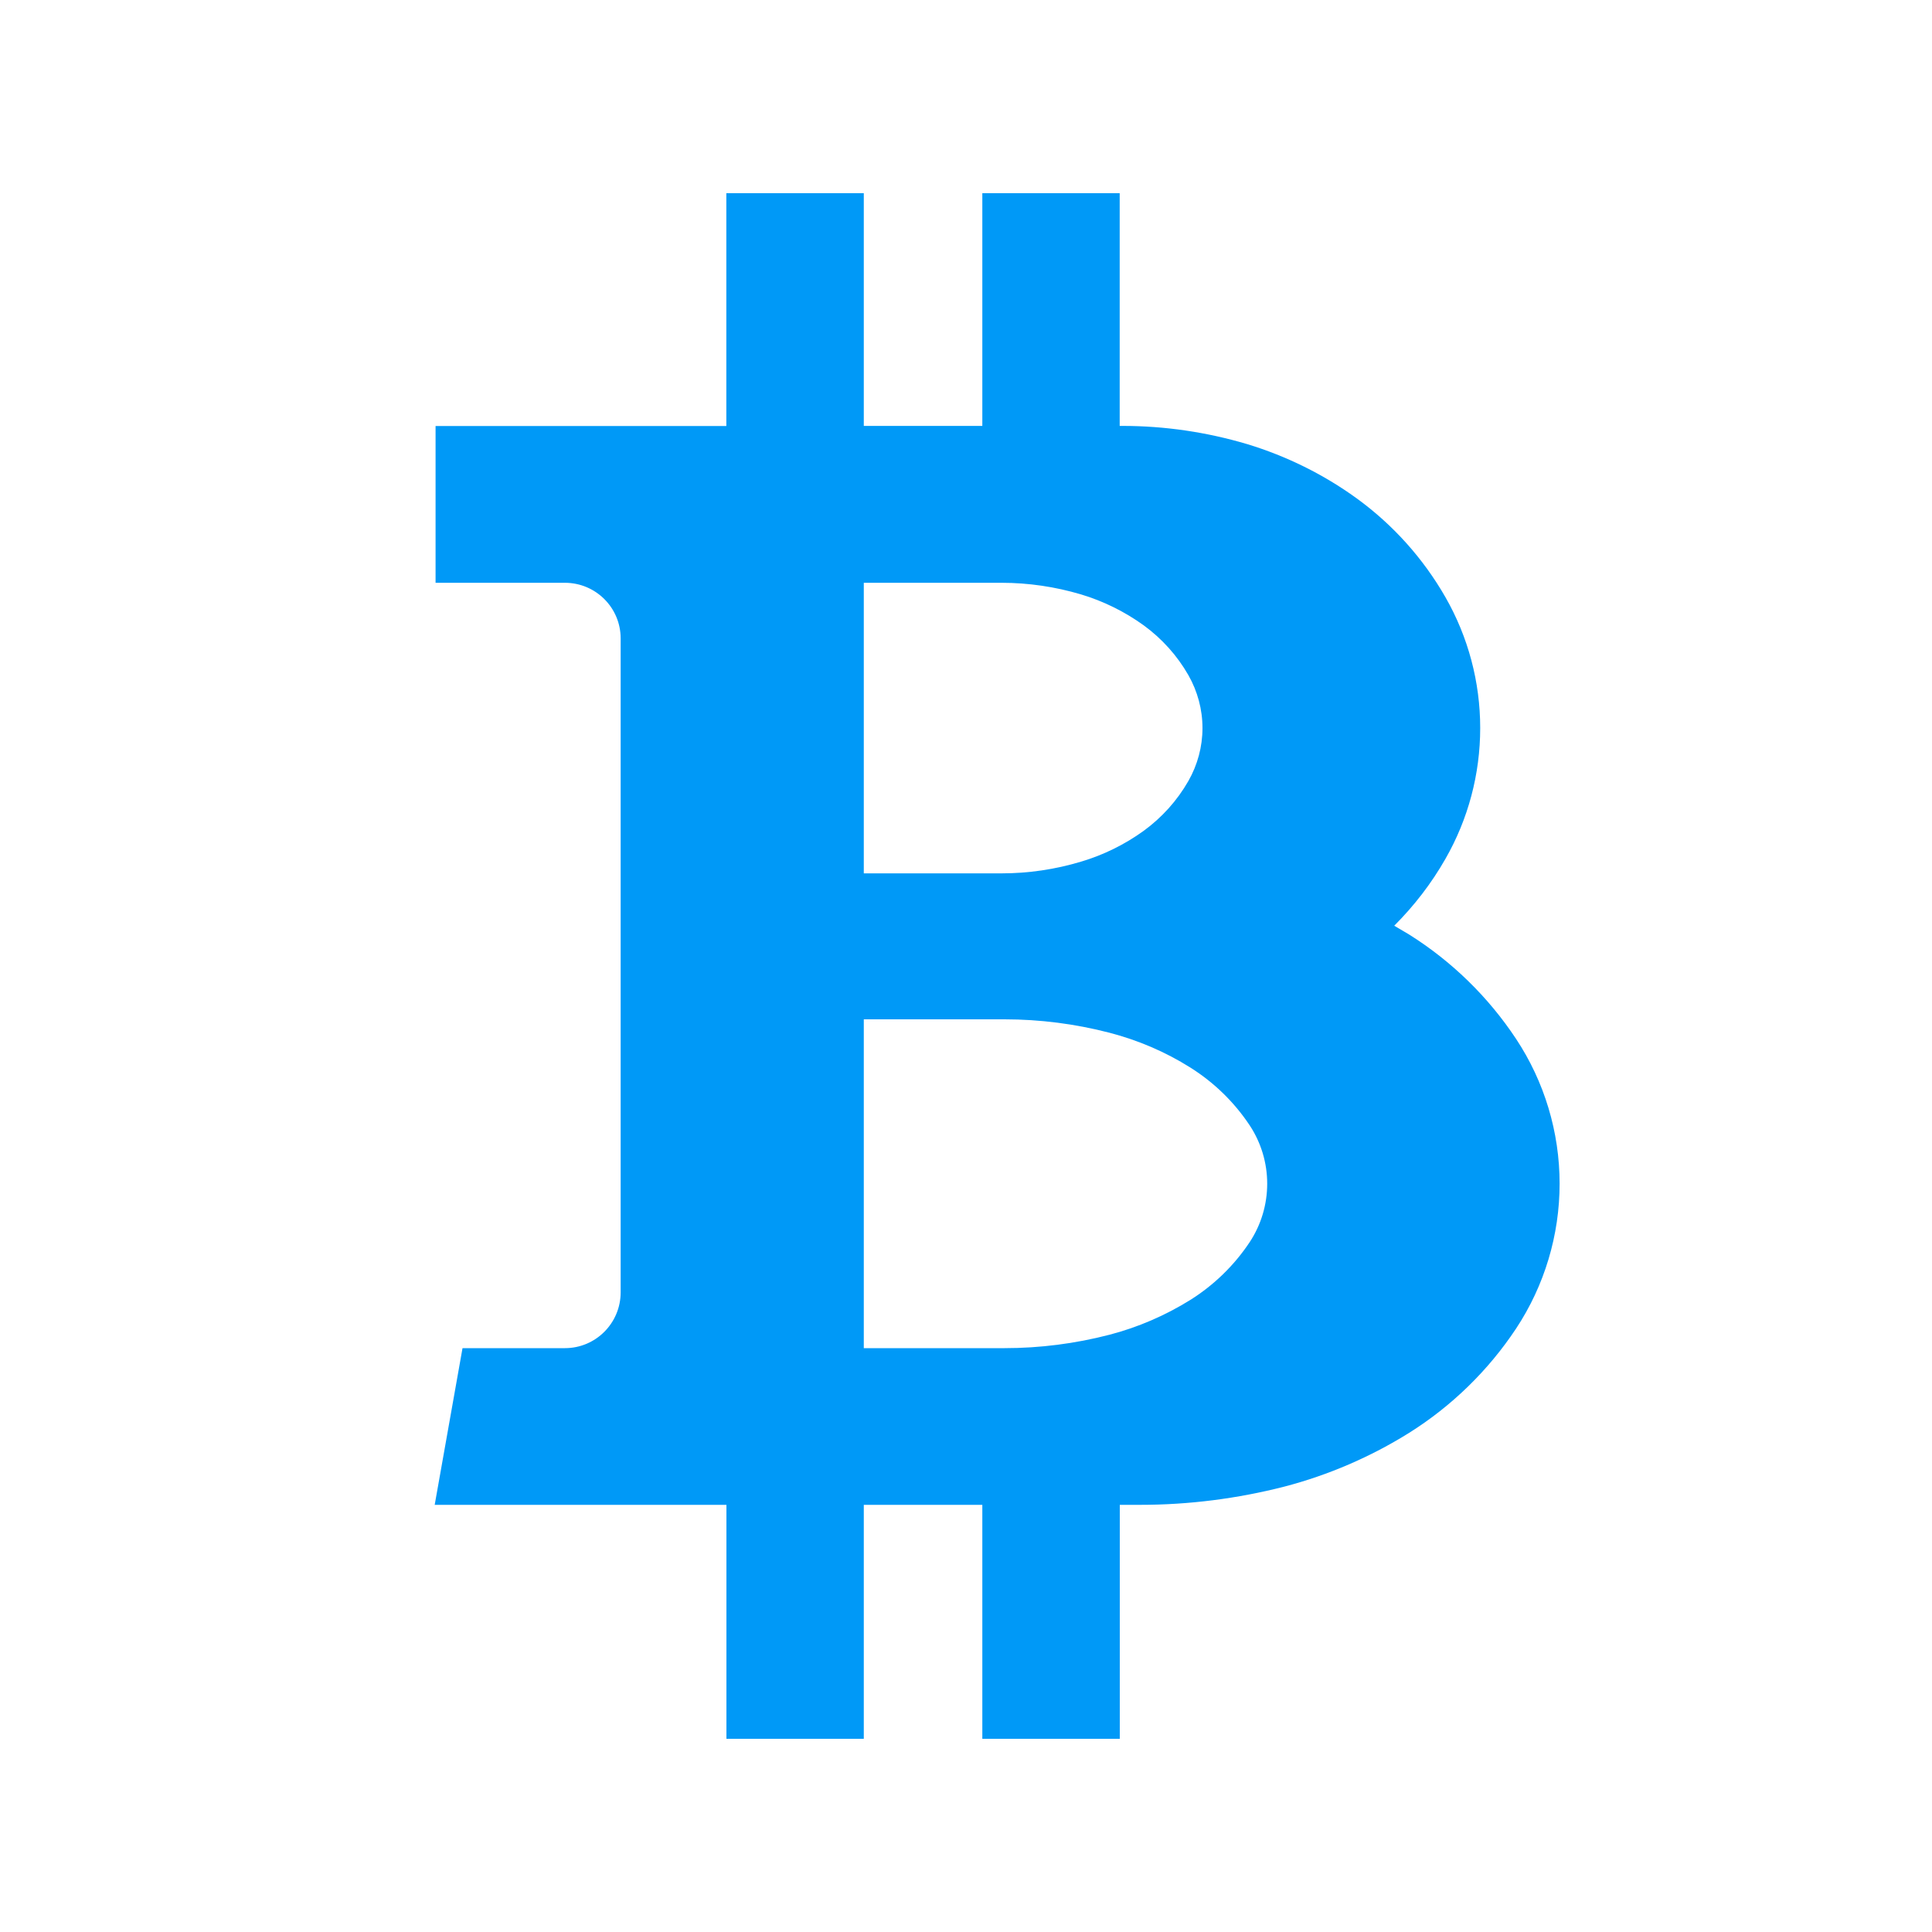 <?xml version="1.0" encoding="UTF-8"?>
<svg width="20px" height="20px" viewBox="0 0 20 20" version="1.1" xmlns="http://www.w3.org/2000/svg" xmlns:xlink="http://www.w3.org/1999/xlink">
    <!-- Generator: sketchtool 49.3 (51167) - http://www.bohemiancoding.com/sketch -->
    <title>95EFF471-D6C5-4854-B853-0F024D4FAF85</title>
    <desc>Created with sketchtool.</desc>
    <defs></defs>
    <g id="Coins" stroke="none" stroke-width="1" fill="none" fill-rule="evenodd">
        <g id="Coins/Bitcoin-BTC" fill="#0099F7">
            <path d="M8.942,6.033 L8.942,9.041 L10.369,9.041 C10.647,9.041 10.924,9 11.19,8.92 C11.423,8.851 11.642,8.743 11.839,8.601 C12.028,8.463 12.185,8.289 12.302,8.085 C12.397,7.918 12.448,7.73 12.448,7.537 C12.448,7.344 12.397,7.156 12.302,6.989 C12.186,6.786 12.028,6.611 11.839,6.473 C11.642,6.331 11.423,6.223 11.19,6.153 C10.924,6.074 10.647,6.033 10.369,6.033 L8.942,6.033 L8.942,6.033 Z M12.937,11.65 C12.777,11.409 12.567,11.205 12.322,11.051 C12.063,10.888 11.781,10.768 11.486,10.691 C11.131,10.599 10.766,10.552 10.399,10.552 L8.942,10.552 L8.942,13.956 L10.399,13.956 C10.766,13.956 11.131,13.909 11.486,13.817 C11.781,13.74 12.063,13.618 12.322,13.457 C12.567,13.303 12.777,13.099 12.937,12.858 C13.055,12.679 13.118,12.469 13.118,12.253 C13.118,12.039 13.055,11.829 12.937,11.65 Z M7.519,15.578 L4.5,15.578 L4.788,13.956 L5.848,13.956 C6.167,13.956 6.425,13.697 6.425,13.378 L6.425,6.609 C6.425,6.29 6.166,6.033 5.848,6.033 L4.509,6.033 L4.509,4.41 L7.519,4.41 L7.519,2 L8.942,2 L8.942,4.409 L10.169,4.409 L10.169,2 L11.591,2 L11.591,4.409 L11.621,4.409 C12.057,4.409 12.491,4.473 12.909,4.597 C13.315,4.72 13.699,4.909 14.043,5.158 C14.418,5.43 14.732,5.779 14.963,6.182 C15.199,6.594 15.323,7.061 15.323,7.536 C15.323,8.013 15.199,8.479 14.963,8.891 C14.818,9.145 14.64,9.376 14.433,9.583 C14.485,9.613 14.536,9.644 14.587,9.674 C15.028,9.951 15.406,10.319 15.694,10.754 C15.988,11.198 16.145,11.72 16.145,12.253 C16.145,12.787 15.988,13.309 15.694,13.754 C15.406,14.188 15.028,14.556 14.587,14.833 C14.188,15.082 13.752,15.27 13.297,15.389 C12.809,15.514 12.307,15.578 11.803,15.578 L11.592,15.578 L11.592,18 L10.169,18 L10.169,15.578 L8.942,15.578 L8.942,18 L7.52,18 L7.52,15.578 L7.519,15.578 Z" id="Sign"></path>
        </g>
    </g>
</svg>